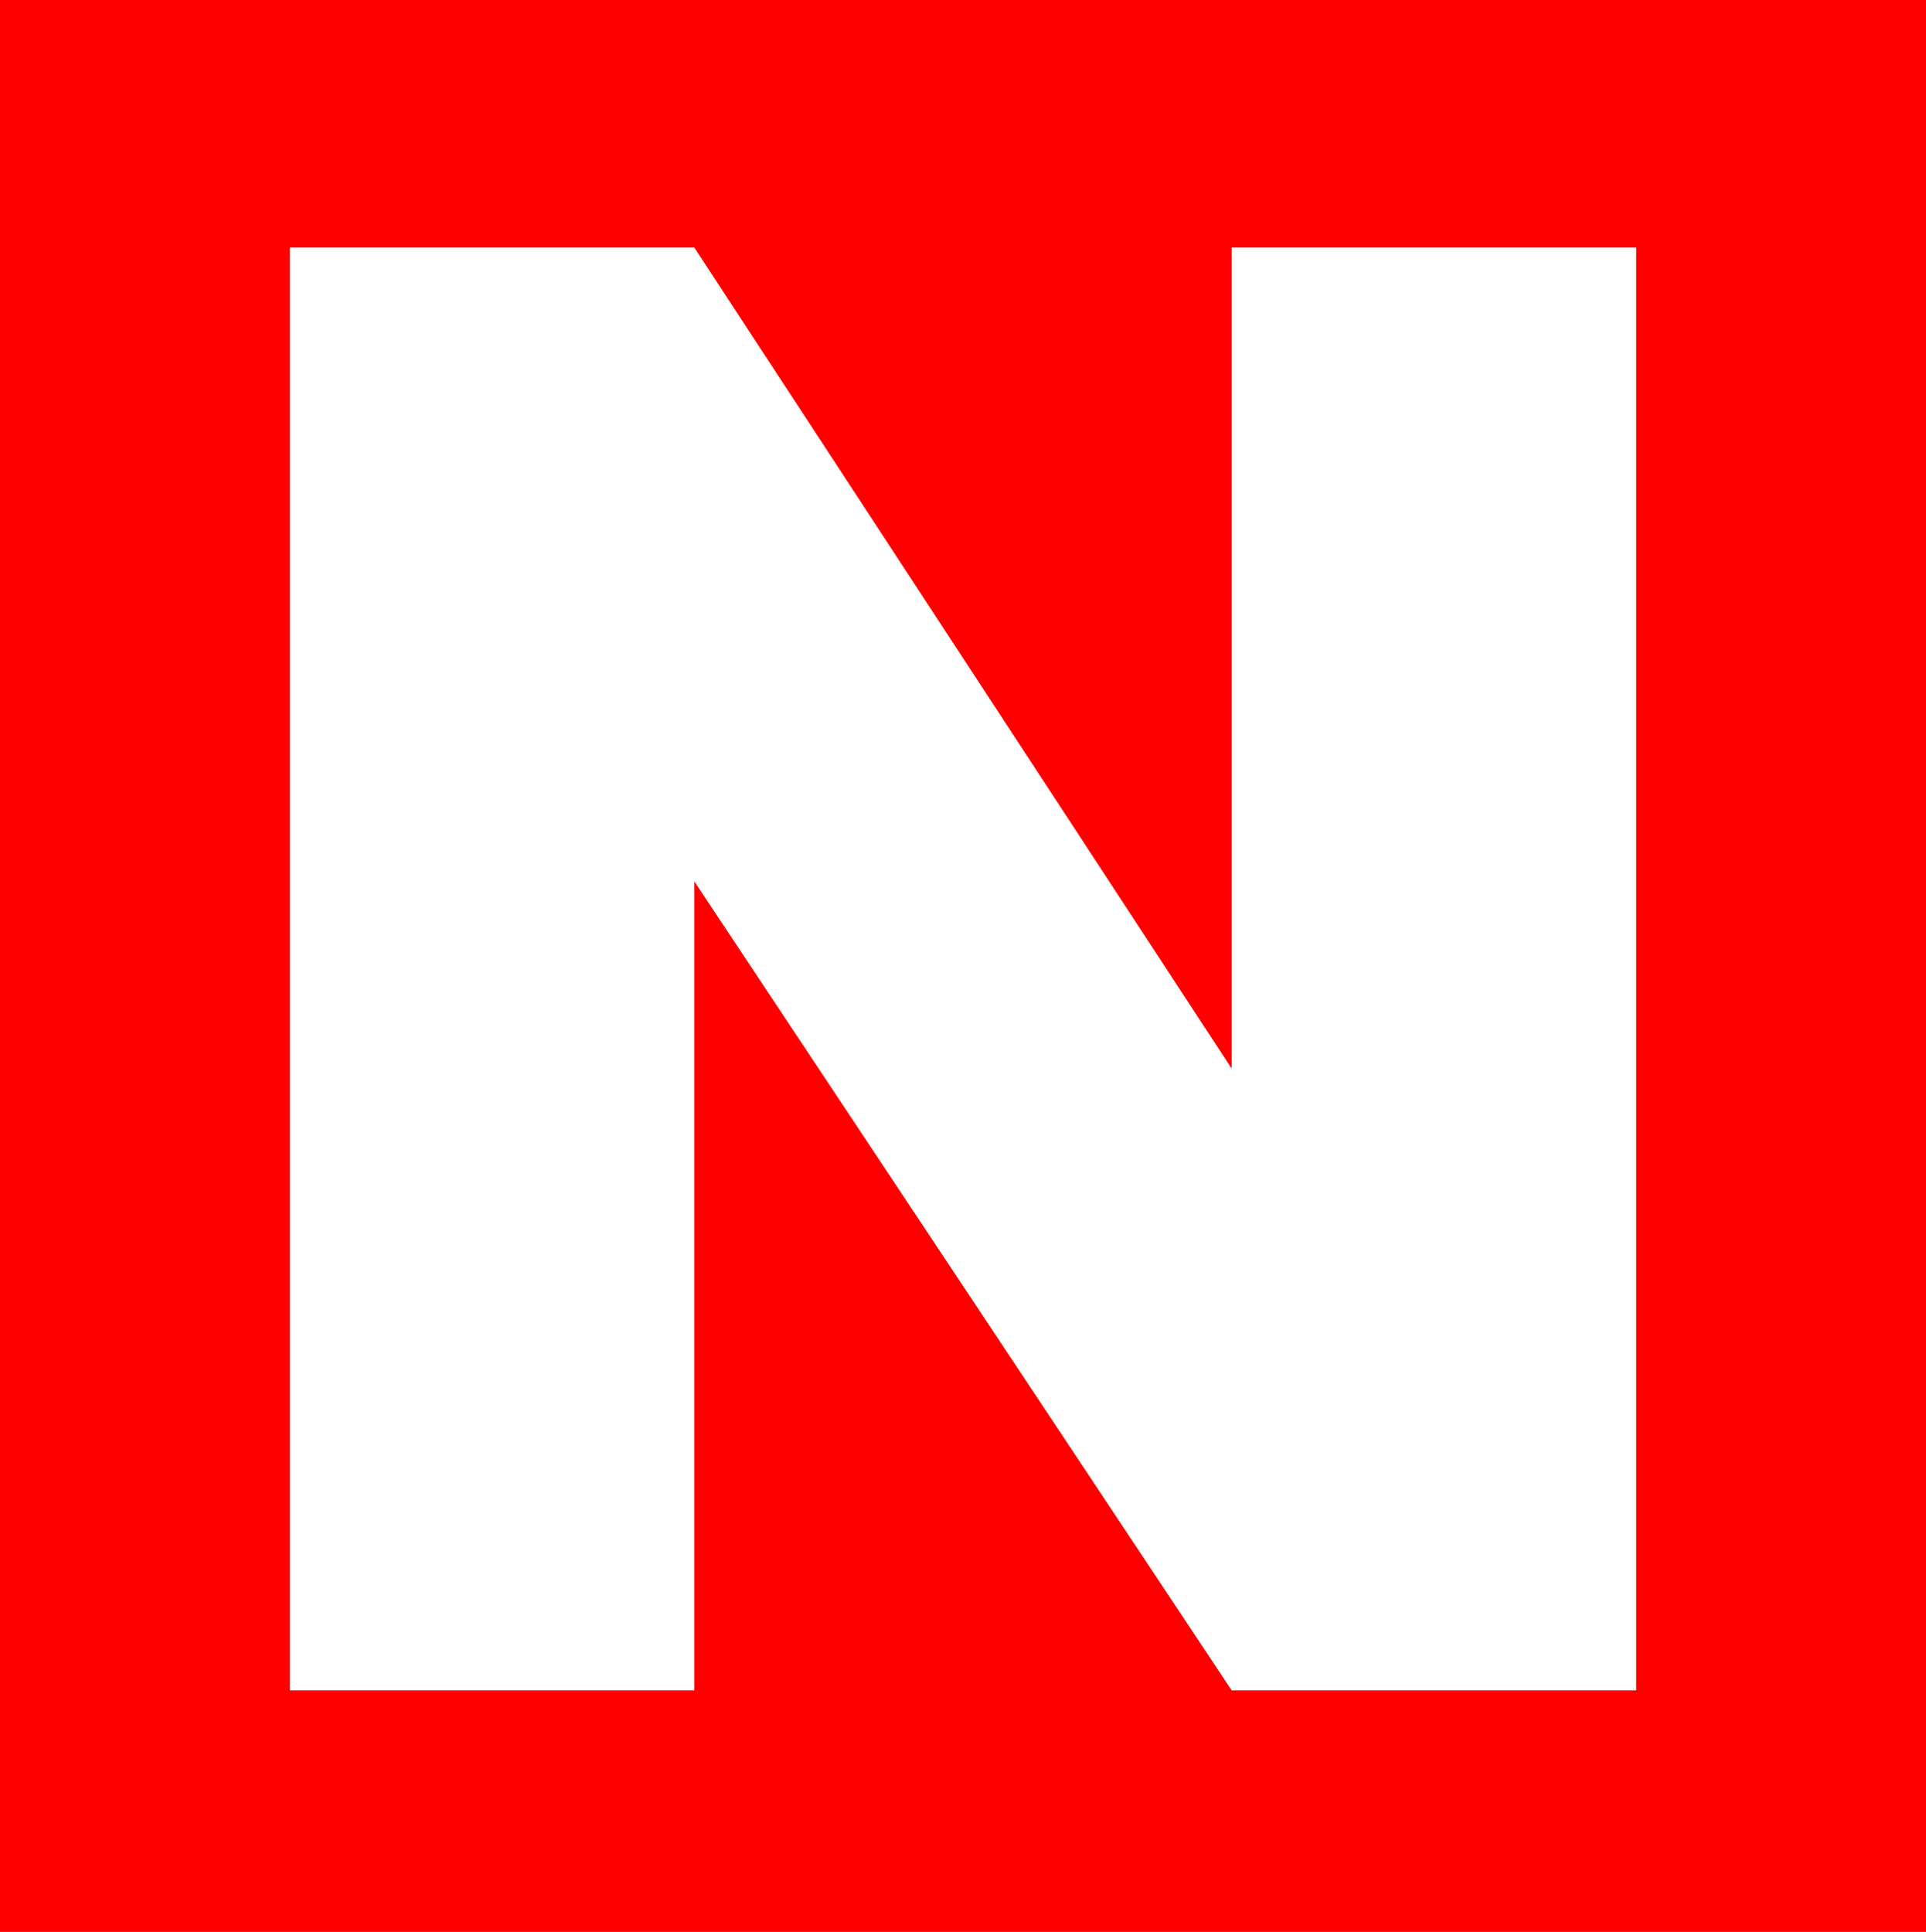 <?xml version="1.0" encoding="UTF-8"?>
<svg xmlns="http://www.w3.org/2000/svg" version="1.1" viewBox="0 0 31.9 32">
  <defs>
    <style>
      .cls-1 {
        fill: #fff;
      }

      .cls-2 {
        fill: red;
      }
    </style>
  </defs>
  <!-- Generator: Adobe Illustrator 28.7.4, SVG Export Plug-In . SVG Version: 1.2.0 Build 166)  -->
  <g>
    <g id="Layer_1">
      <rect class="cls-2" x="-.1" width="32" height="32"/>
      <path class="cls-1" d="M27.1,28h-6.7l-8.9-13.4v13.4h-6.7V4.1h6.7l8.9,13.6V4.1h6.7v24Z"/>
    </g>
  </g>
</svg>